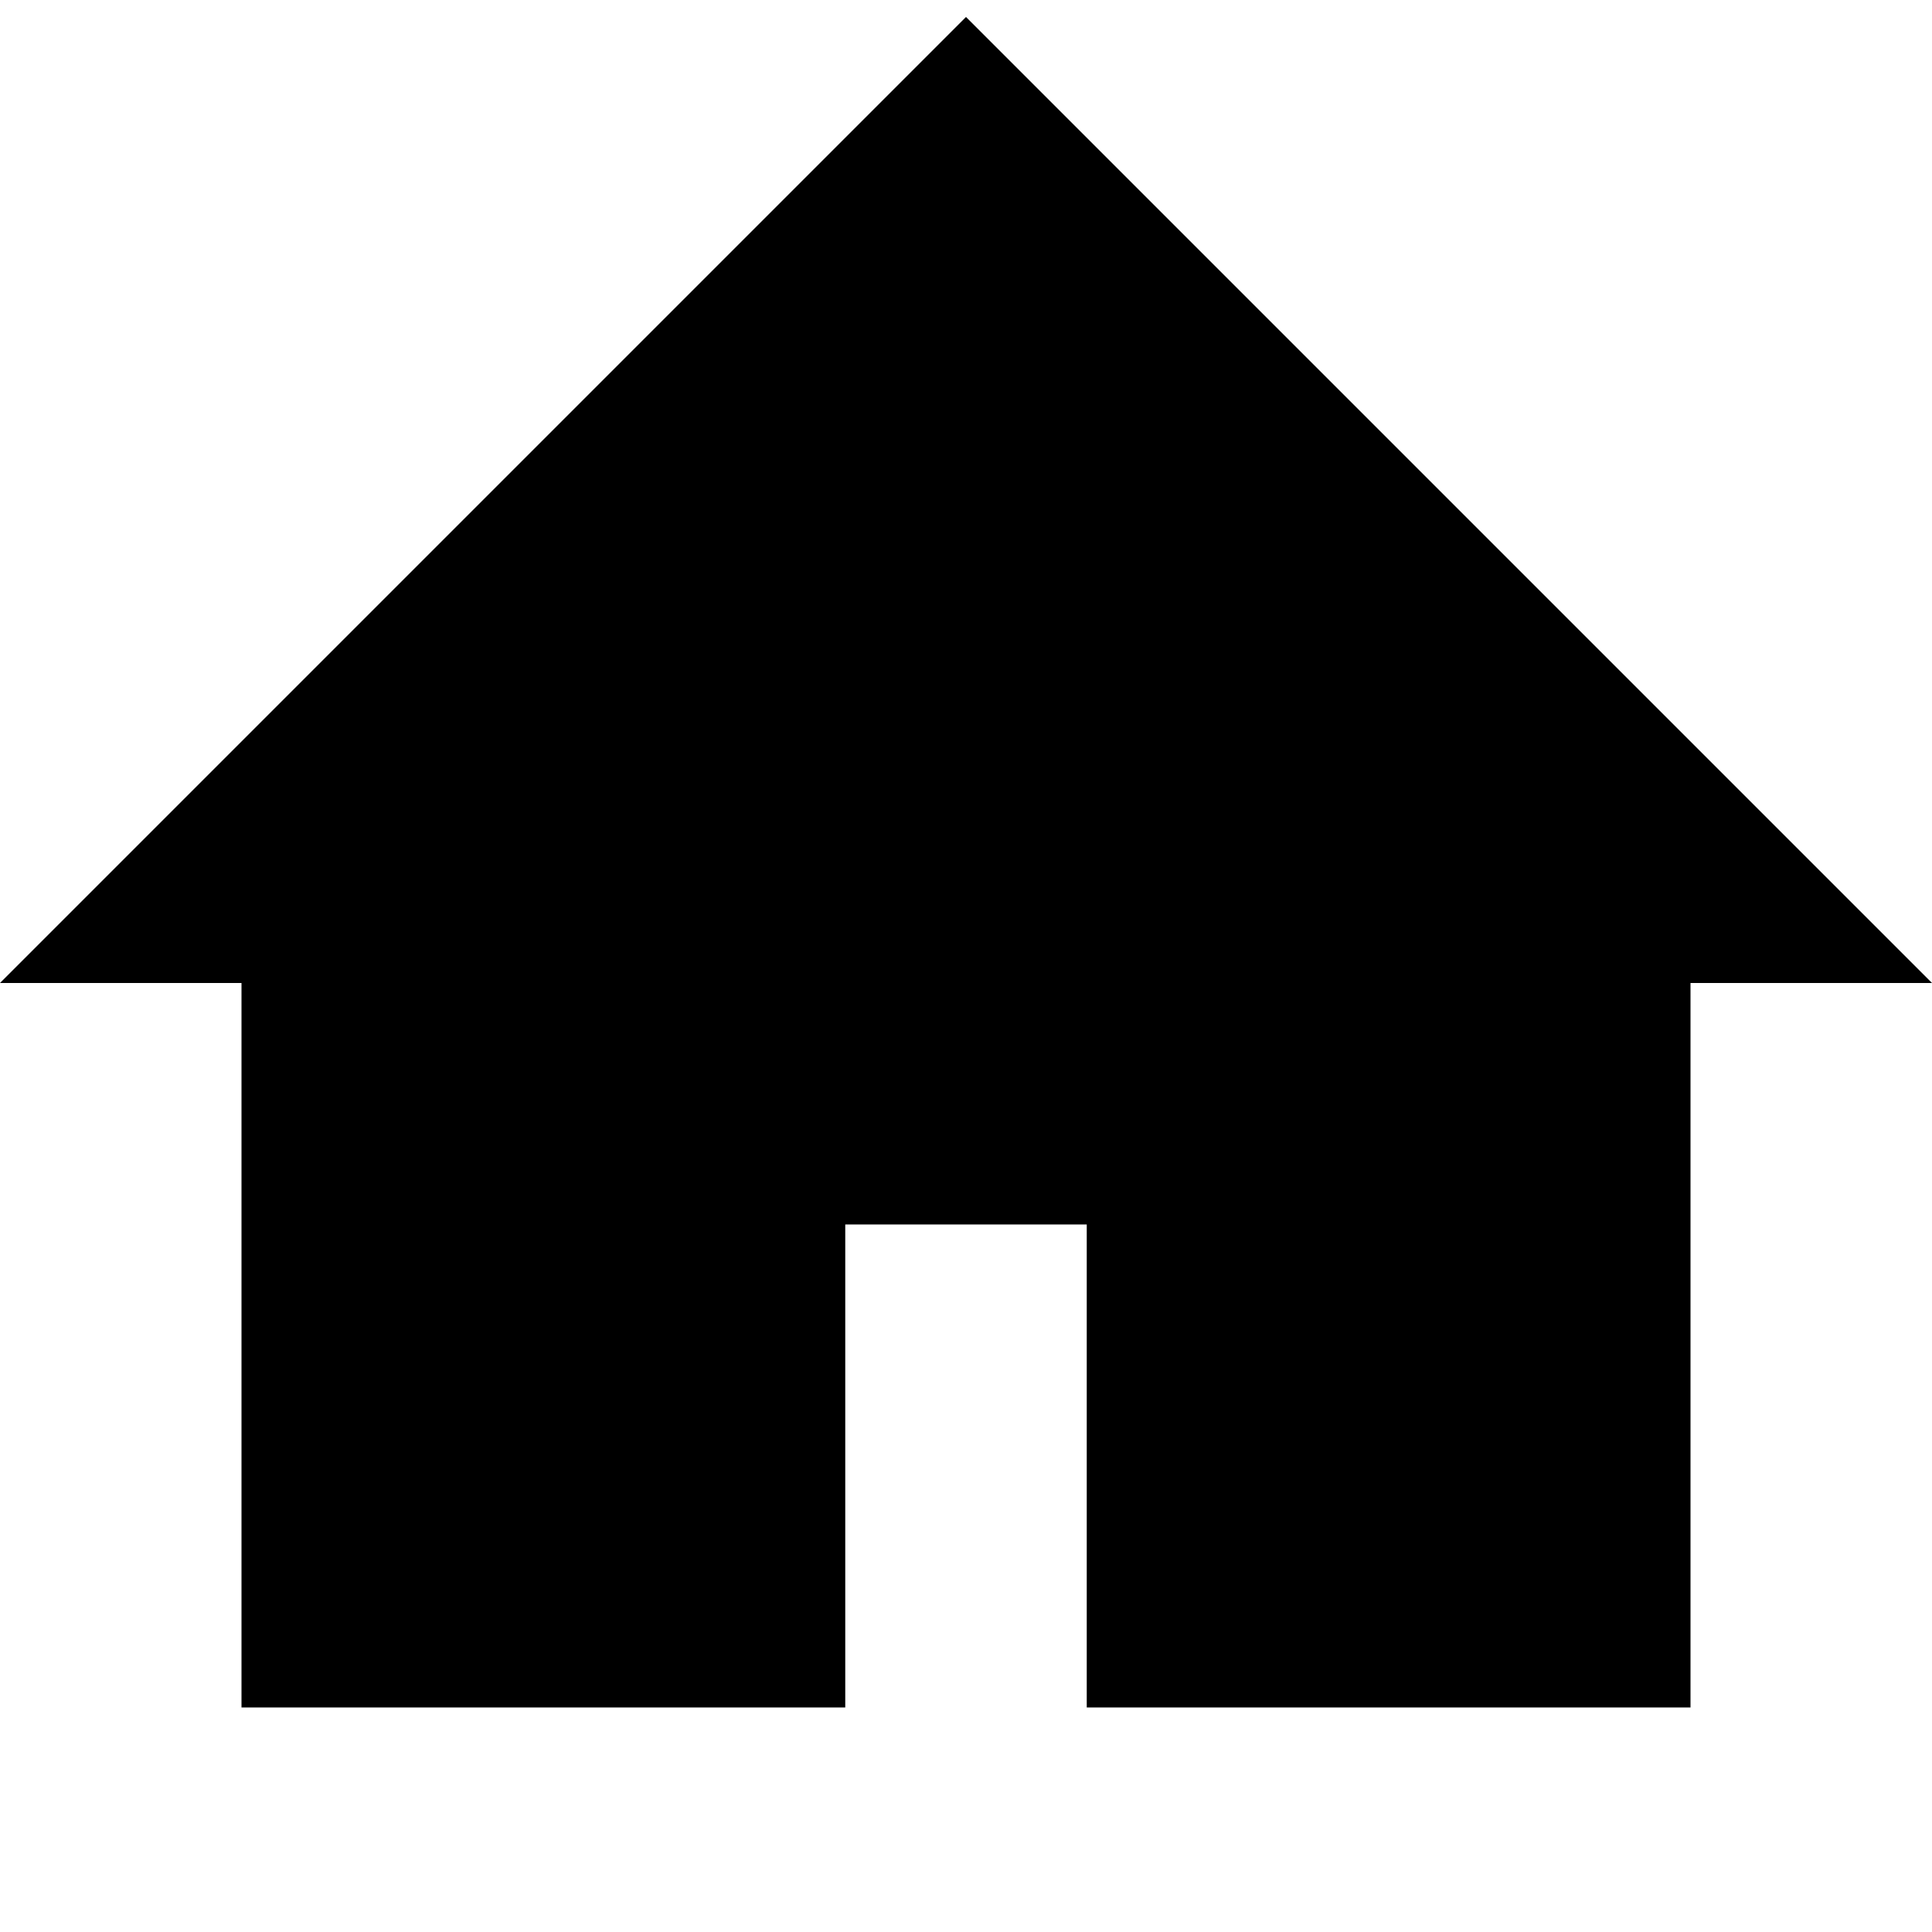 <?xml version="1.0" encoding="utf-8"?>
<!DOCTYPE svg PUBLIC "-//W3C//DTD SVG 1.1//EN" "http://www.w3.org/Graphics/SVG/1.1/DTD/svg11.dtd">
<svg version="1.1" xmlns="http://www.w3.org/2000/svg" xmlns:xlink="http://www.w3.org/1999/xlink" width="18px" height="18px" viewBox="0 0 1024 1024">
	<polygon points="512,9 0,521 128,521 128,905 448,905 448,649 576,649 576,905 896,905 896,521 1024,521 "/>
</svg>
